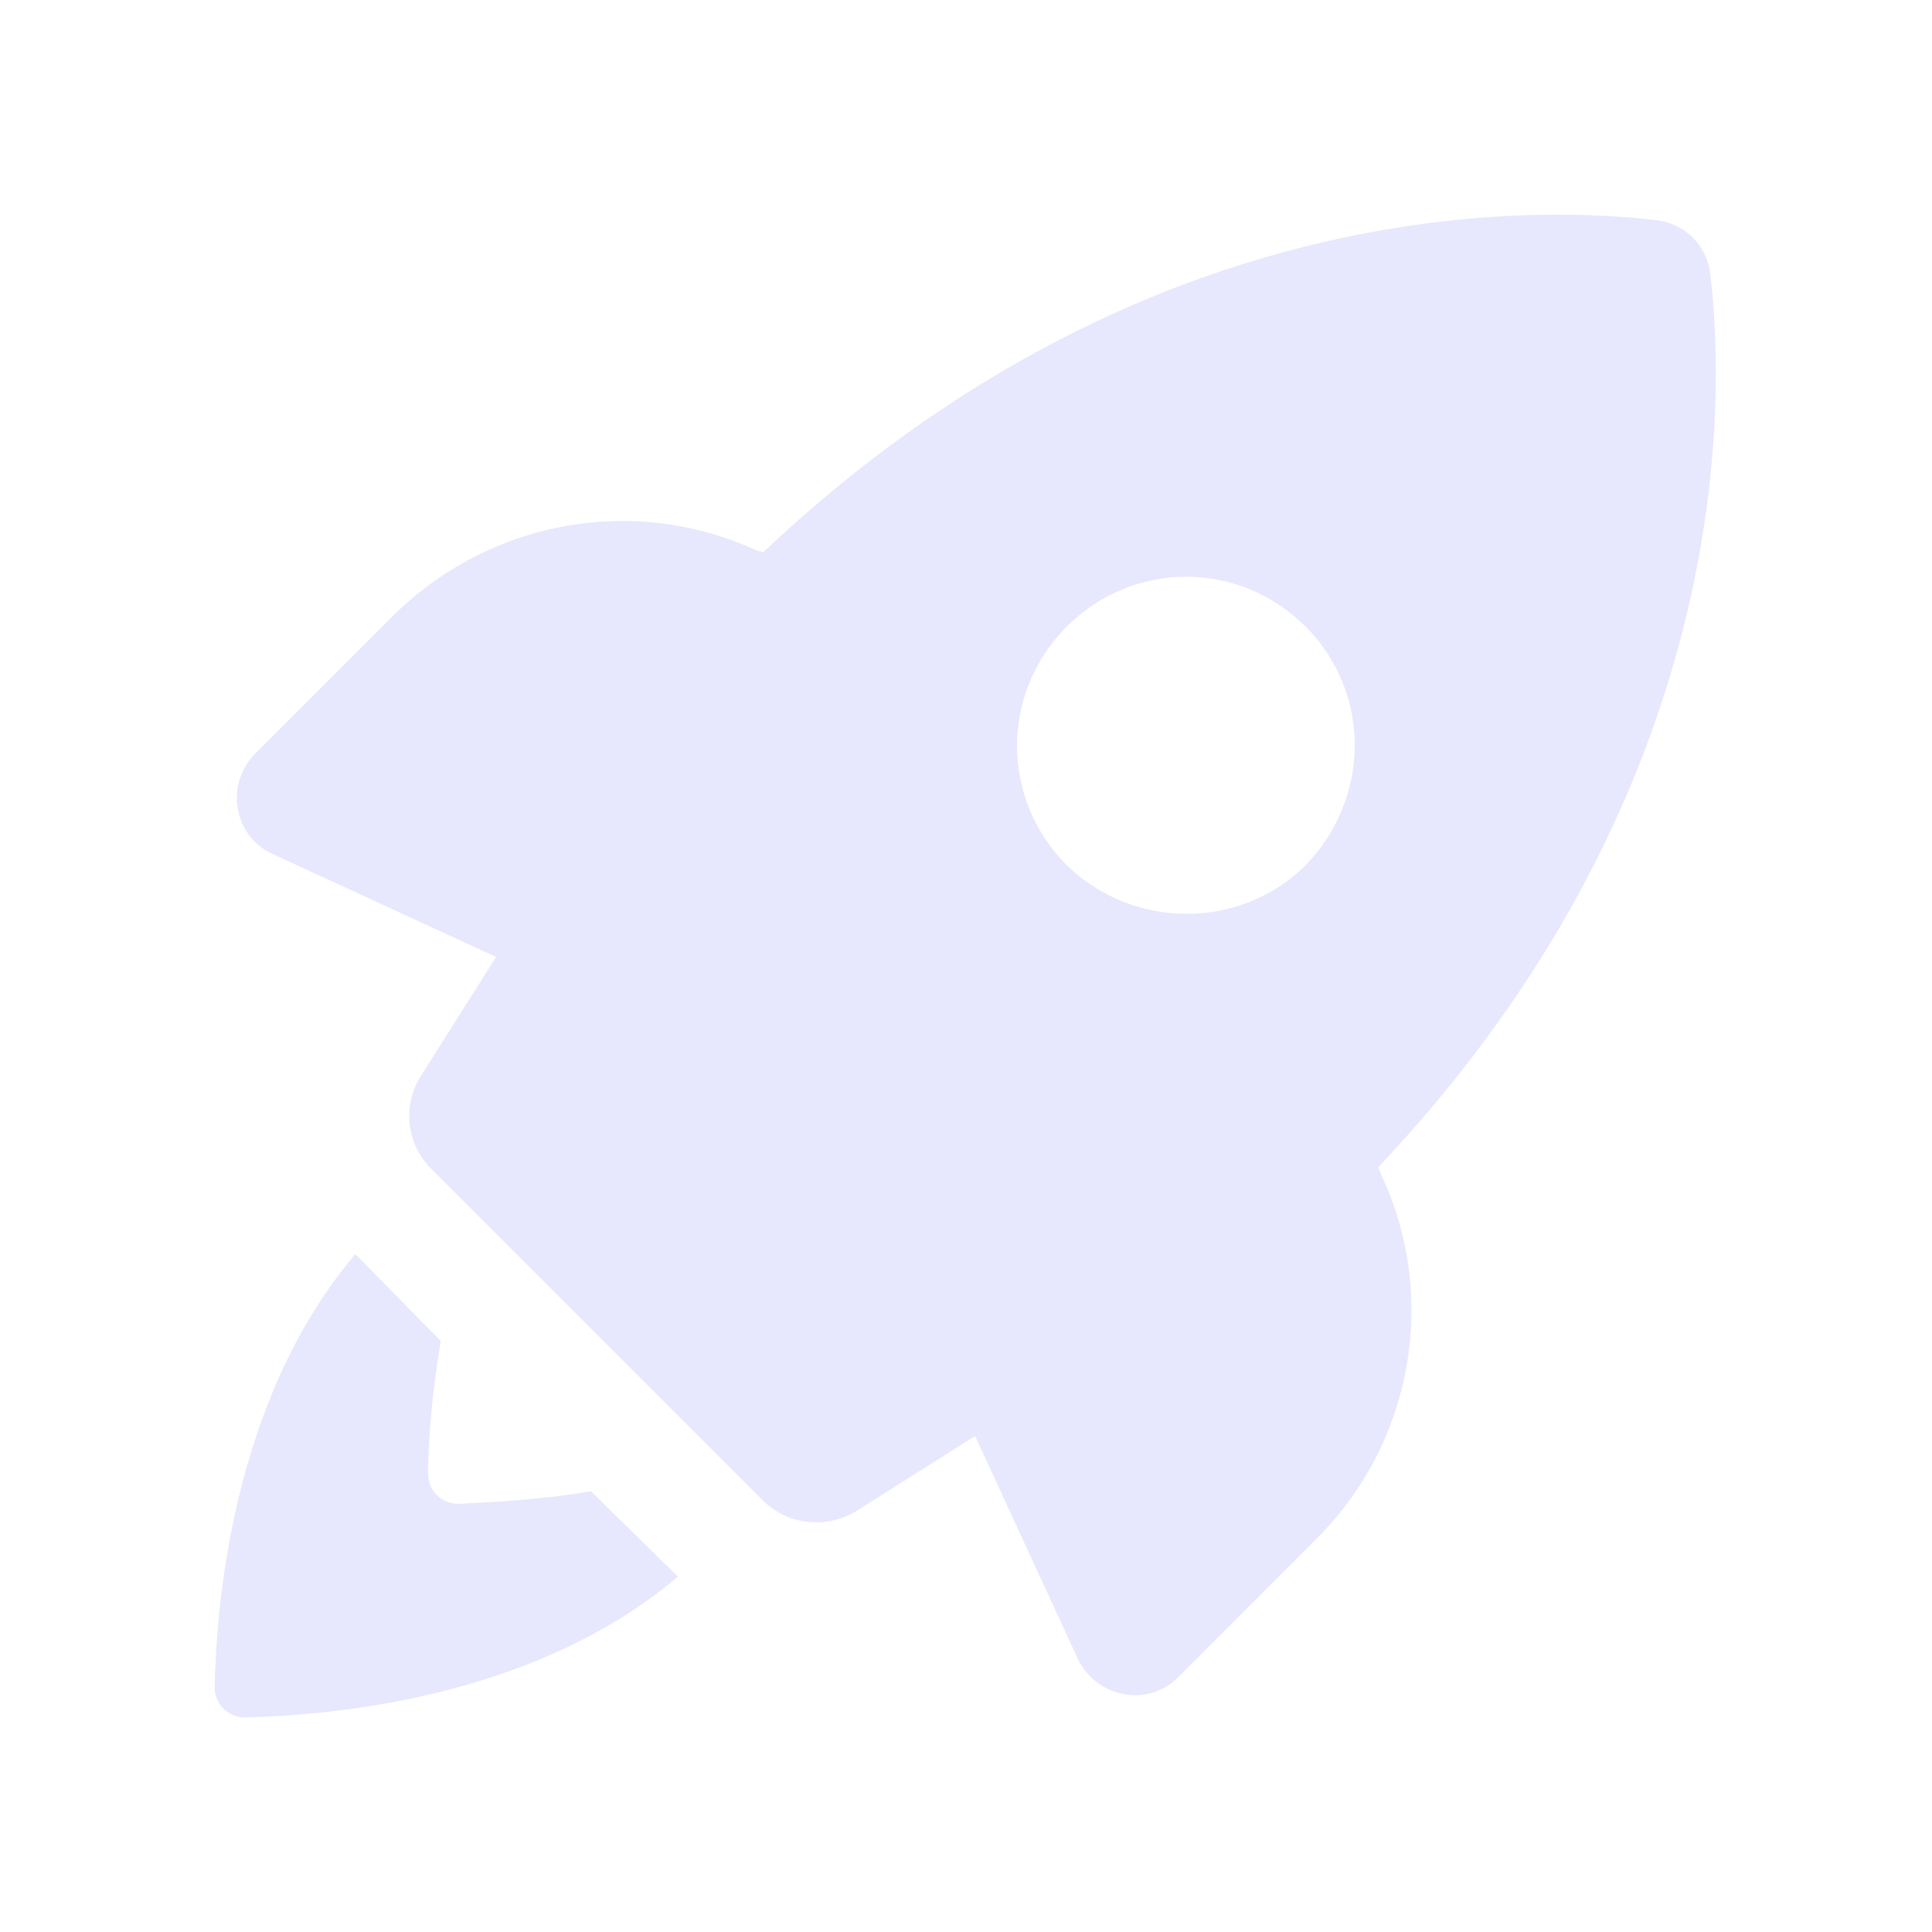 <svg width="28" height="28" viewBox="0 0 28 28" fill="none" xmlns="http://www.w3.org/2000/svg">
<g opacity="0.2">
<path fill-rule="evenodd" clip-rule="evenodd" d="M19.975 16.916L20.02 17.031C20.845 18.795 20.479 20.903 19.081 22.3L17.088 24.294C16.652 24.752 15.896 24.614 15.621 24.041L14.132 20.811L12.391 21.911C11.956 22.163 11.406 22.094 11.062 21.75L6.251 16.939C5.884 16.572 5.838 16.023 6.09 15.61L7.19 13.869L3.959 12.38C3.387 12.127 3.249 11.371 3.707 10.913L5.701 8.92C7.098 7.545 9.183 7.156 10.97 7.98L11.062 8.003C16.492 2.871 22.105 2.963 24.007 3.192C24.419 3.238 24.74 3.559 24.786 3.971C25.015 5.873 25.107 11.486 19.975 16.916ZM15.461 9.08C14.499 10.043 14.499 11.578 15.461 12.54C16.423 13.479 17.981 13.479 18.921 12.54C19.86 11.578 19.883 10.043 18.921 9.08C17.958 8.118 16.423 8.118 15.461 9.08ZM6.204 21.36C6.204 21.612 6.411 21.796 6.64 21.796C6.69 21.793 6.744 21.79 6.803 21.787C7.226 21.765 7.86 21.733 8.564 21.612L9.824 22.85C7.694 24.66 4.646 24.866 3.547 24.889C3.295 24.889 3.111 24.683 3.111 24.453C3.134 23.354 3.34 20.306 5.15 18.176L6.388 19.436C6.25 20.238 6.204 20.948 6.204 21.36Z" fill="#8585F6"/>
</g>
</svg>
